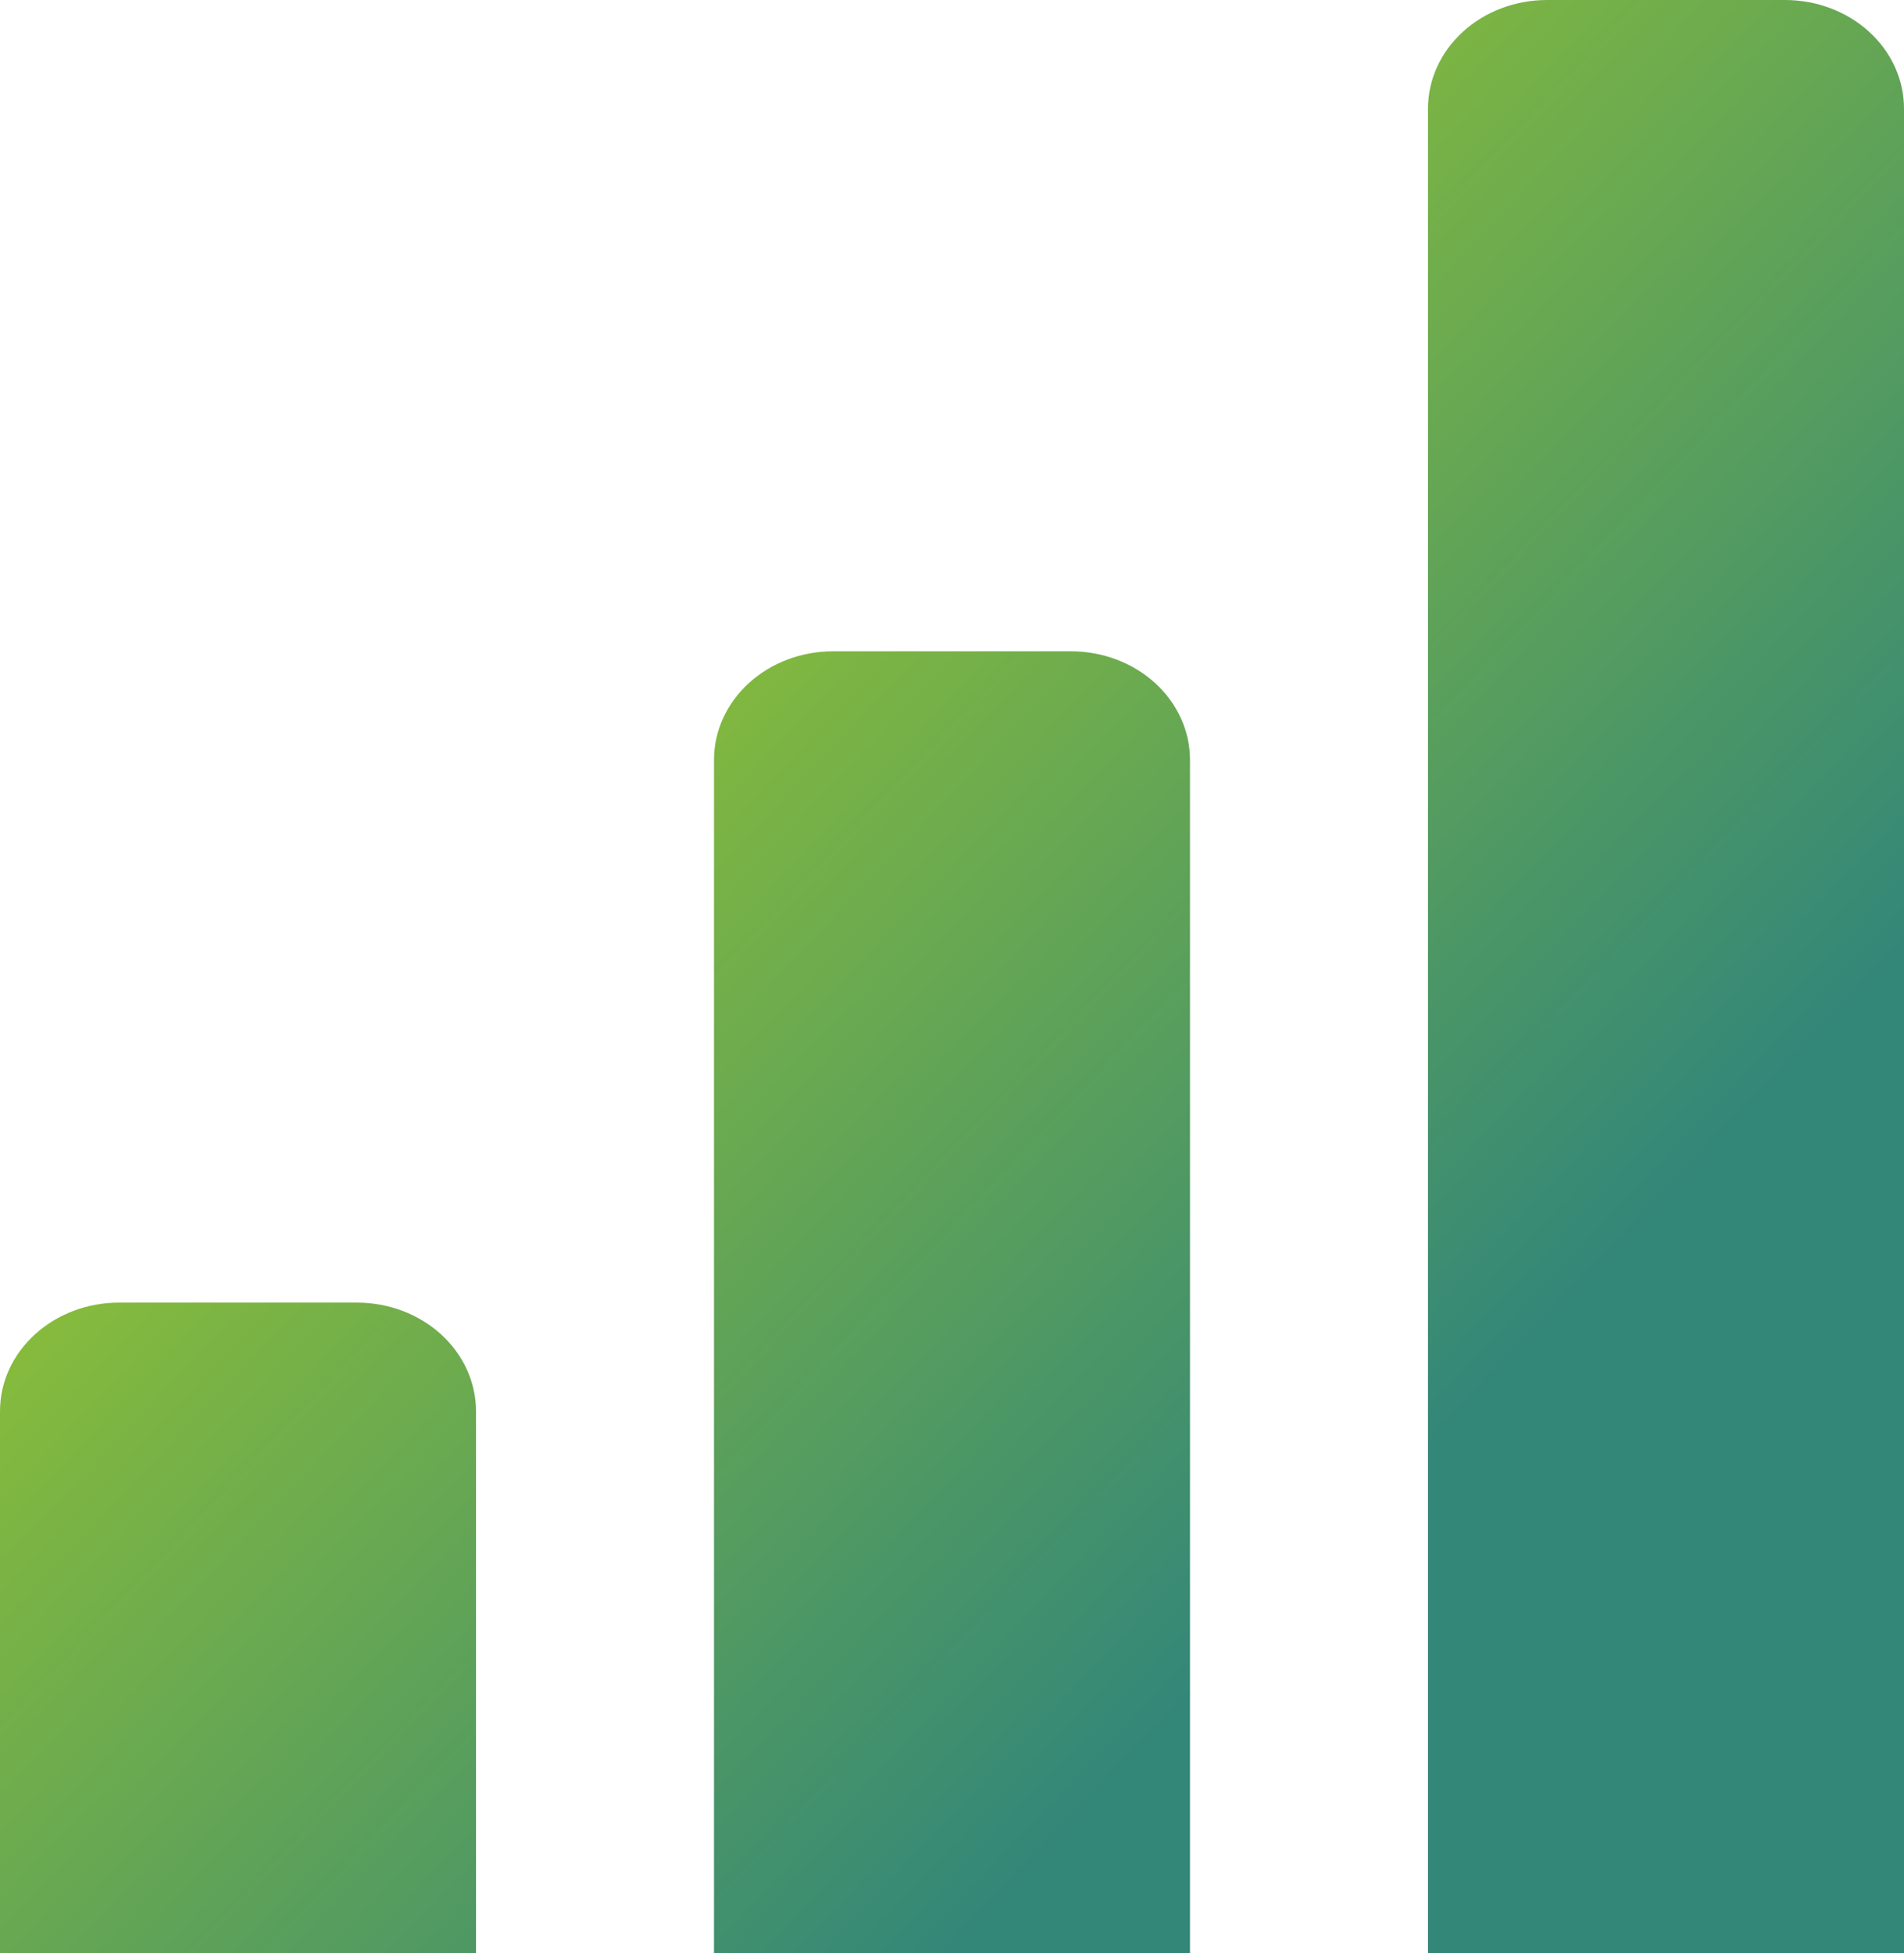 <svg width="39" height="40" viewBox="0 0 39 40" fill="none" xmlns="http://www.w3.org/2000/svg">
<path d="M36.562 0H31.688C31.041 0 30.421 0.234 29.964 0.651C29.507 1.068 29.25 1.634 29.25 2.223V40H39V2.223C39 1.634 38.743 1.068 38.286 0.651C37.829 0.234 37.209 0 36.562 0ZM21.938 13.339H17.062C16.416 13.339 15.796 13.573 15.339 13.99C14.882 14.407 14.625 14.973 14.625 15.562V40H24.375V15.562C24.375 14.973 24.118 14.407 23.661 13.99C23.204 13.573 22.584 13.339 21.938 13.339ZM7.312 26.678H2.438C1.791 26.678 1.171 26.913 0.714 27.33C0.257 27.747 0 28.312 0 28.902V40H9.75V28.902C9.75 28.312 9.493 27.747 9.036 27.33C8.579 26.913 7.959 26.678 7.312 26.678Z" fill="url(#paint0_linear_571_501)"/>
<defs>
<linearGradient id="paint0_linear_571_501" x1="-8.5" y1="10.526" x2="20.935" y2="38.489" gradientUnits="userSpaceOnUse">
<stop stop-color="#C9E50B"/>
<stop offset="1" stop-color="#338778"/>
</linearGradient>
</defs>
</svg>
